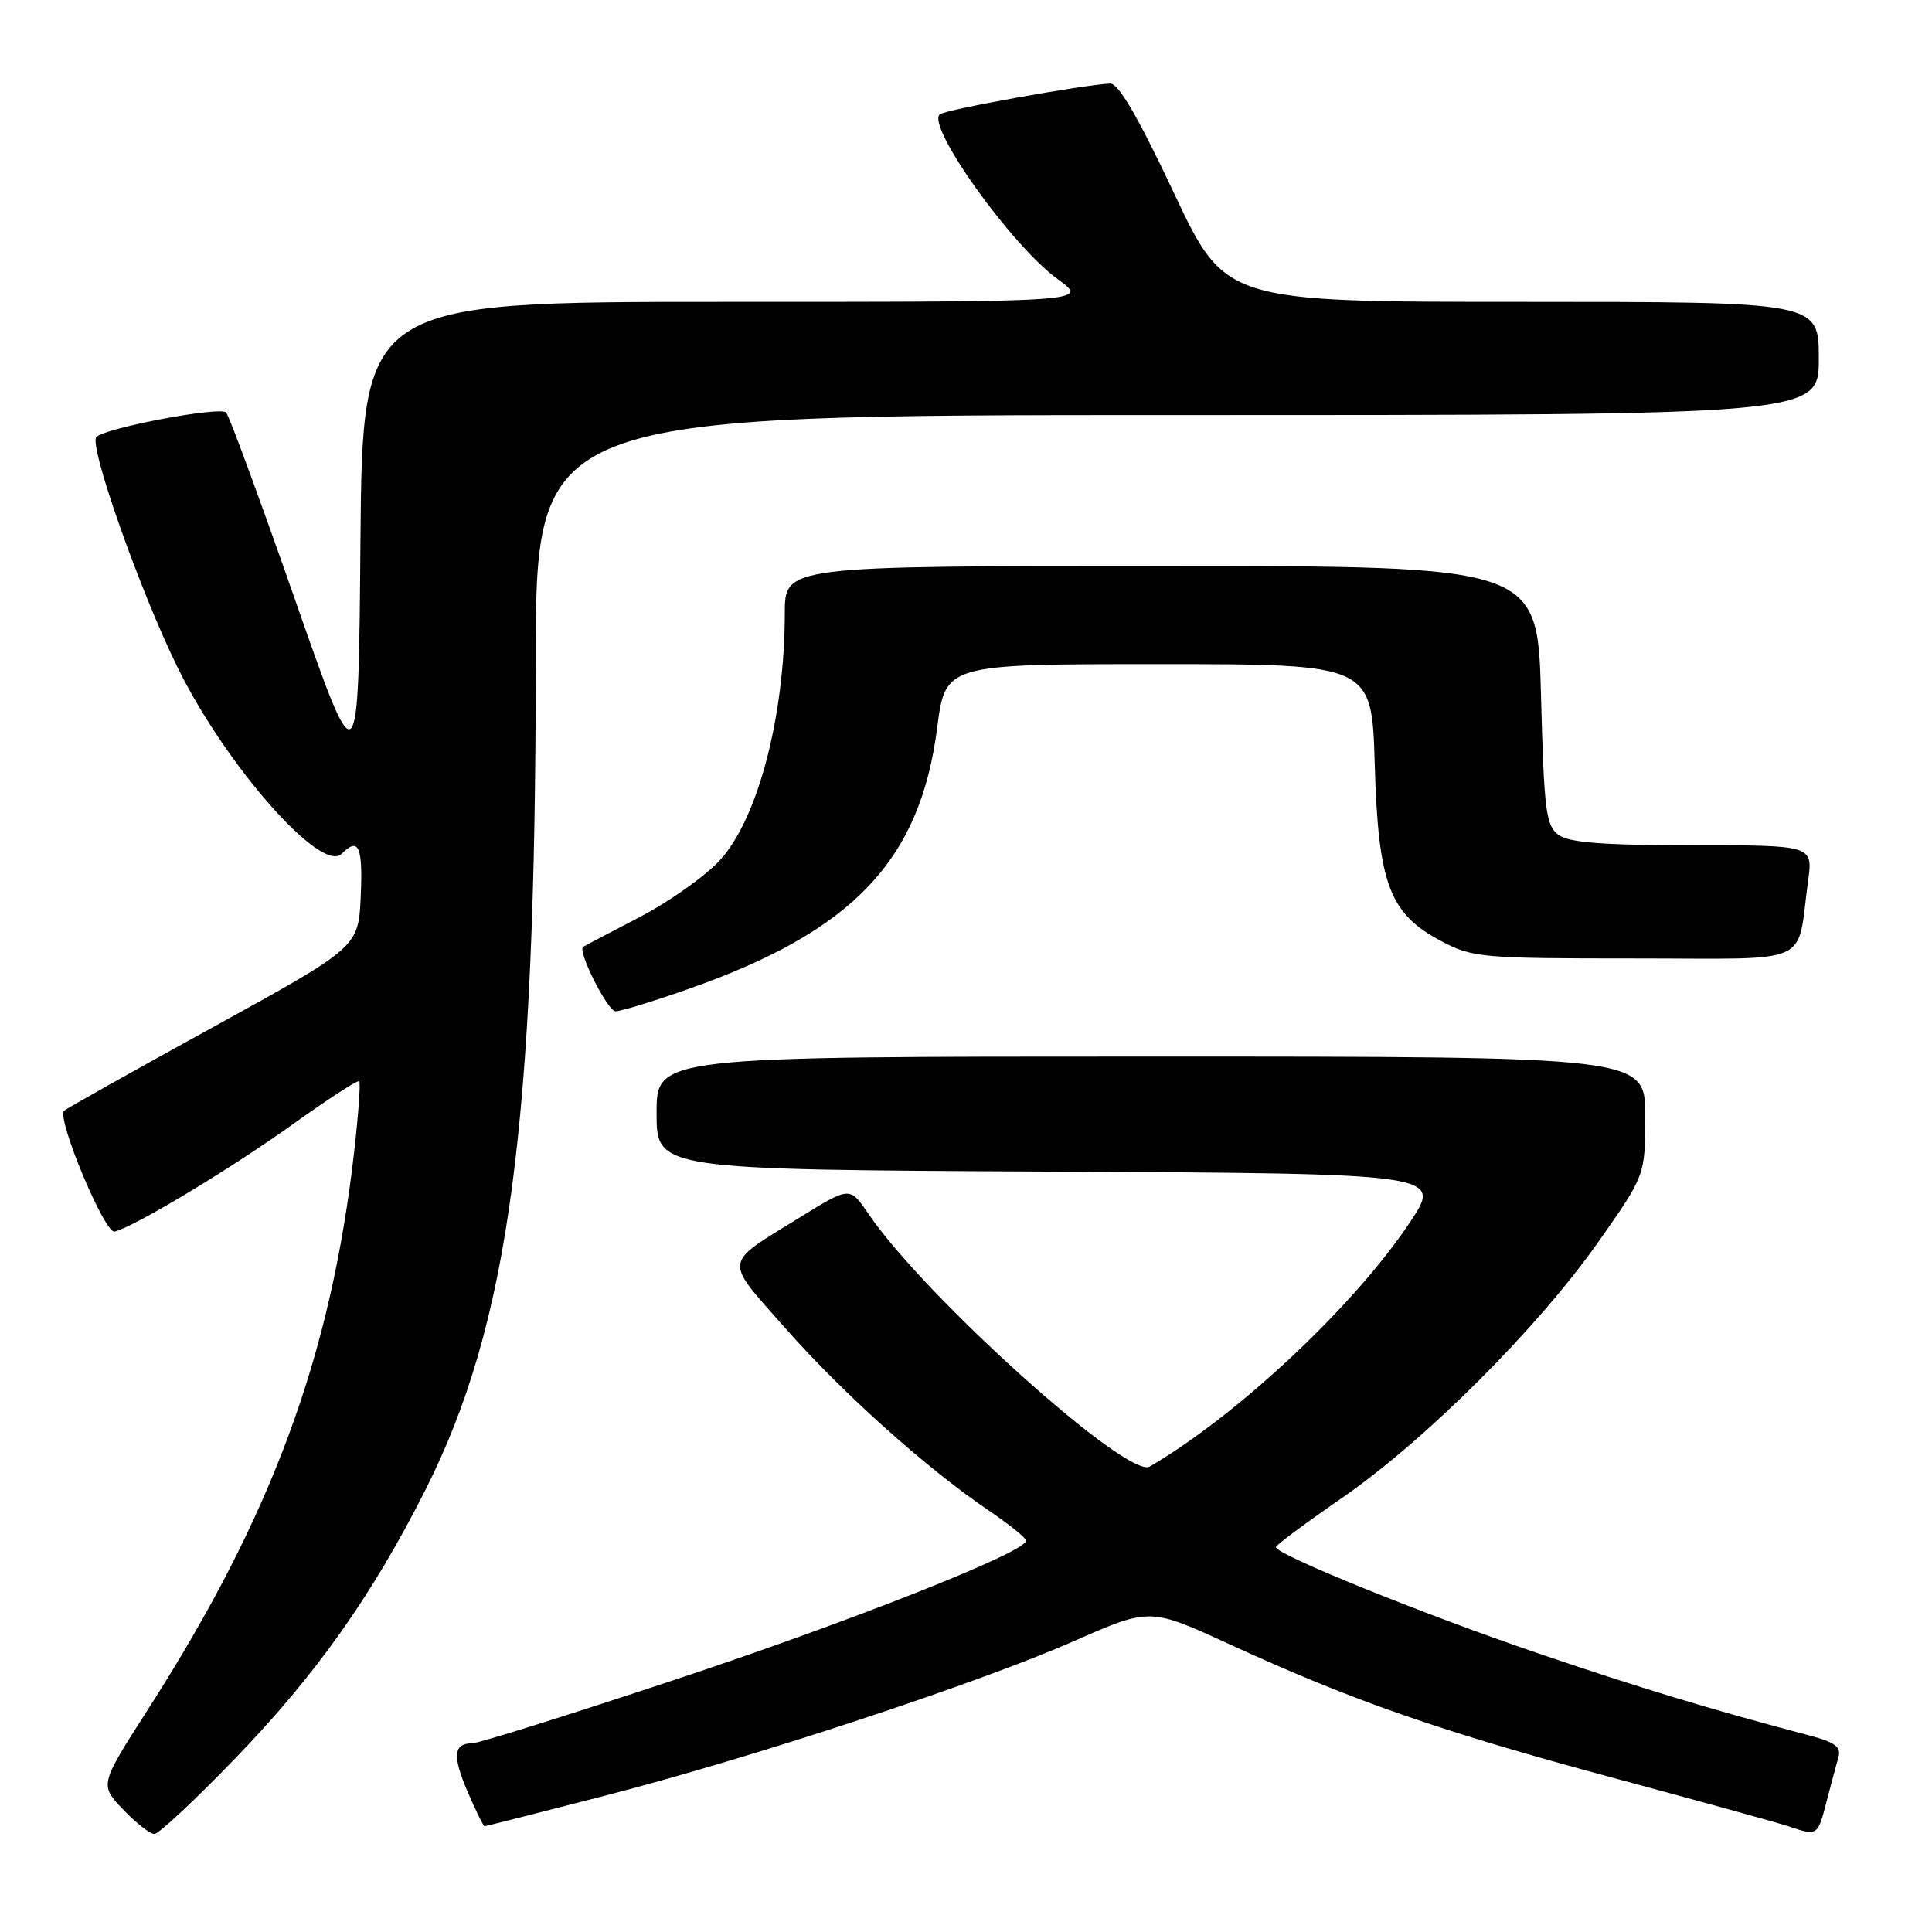 <?xml version="1.0" encoding="UTF-8" standalone="no"?>
<!DOCTYPE svg PUBLIC "-//W3C//DTD SVG 1.1//EN" "http://www.w3.org/Graphics/SVG/1.1/DTD/svg11.dtd" >
<svg xmlns="http://www.w3.org/2000/svg" xmlns:xlink="http://www.w3.org/1999/xlink" version="1.1" viewBox="0 0 256 256">
 <g >
 <path fill="currentColor"
d=" M 31.26 232.90 C 41.91 221.86 49.29 211.43 56.33 197.50 C 67.47 175.44 70.97 149.20 70.99 87.75 C 71.00 55.00 71.00 55.00 156.00 55.00 C 241.00 55.00 241.00 55.00 241.00 47.50 C 241.00 40.00 241.00 40.00 201.67 40.00 C 162.34 40.00 162.34 40.00 155.52 25.50 C 150.81 15.50 148.20 11.02 147.10 11.07 C 143.42 11.25 125.11 14.55 124.51 15.16 C 122.81 16.86 134.08 32.60 140.14 36.98 C 144.30 40.00 144.30 40.00 96.16 40.00 C 48.03 40.00 48.03 40.00 47.76 71.75 C 47.50 103.50 47.50 103.50 39.11 79.50 C 34.49 66.30 30.38 55.12 29.96 54.66 C 29.22 53.82 14.15 56.65 12.78 57.89 C 11.69 58.87 18.53 78.28 23.56 88.50 C 29.96 101.48 42.59 115.81 45.27 113.13 C 47.52 110.88 48.09 112.13 47.80 118.75 C 47.50 125.50 47.50 125.50 28.23 136.10 C 17.63 141.93 8.75 146.92 8.49 147.18 C 7.48 148.19 13.88 163.50 15.18 163.19 C 17.75 162.59 30.62 154.84 38.87 148.92 C 43.48 145.62 47.41 143.07 47.60 143.27 C 47.79 143.46 47.50 147.62 46.94 152.52 C 43.85 179.71 36.03 200.88 19.61 226.50 C 13.20 236.50 13.20 236.50 16.30 239.75 C 18.00 241.54 19.87 243.01 20.45 243.01 C 21.03 243.02 25.89 238.47 31.26 232.90 Z  M 242.02 238.75 C 242.62 236.41 243.34 233.74 243.61 232.80 C 243.99 231.49 243.11 230.84 239.80 229.97 C 226.74 226.53 216.95 223.56 203.50 218.97 C 188.47 213.84 168.98 205.94 169.06 205.00 C 169.08 204.72 173.02 201.80 177.80 198.50 C 188.82 190.89 203.69 176.06 211.75 164.61 C 218.00 155.74 218.00 155.74 218.00 147.87 C 218.00 140.00 218.00 140.00 152.50 140.00 C 87.00 140.00 87.00 140.00 87.00 147.49 C 87.00 154.98 87.00 154.98 139.06 155.24 C 191.13 155.50 191.13 155.50 186.81 161.98 C 179.46 173.02 164.02 187.51 152.34 194.33 C 149.45 196.02 122.56 171.85 115.05 160.81 C 112.61 157.22 112.61 157.22 106.05 161.27 C 95.70 167.67 95.84 166.67 104.02 175.95 C 111.61 184.57 122.72 194.53 131.01 200.15 C 133.73 201.99 135.96 203.79 135.97 204.14 C 136.03 205.63 112.74 214.85 89.26 222.63 C 75.38 227.24 63.37 231.00 62.57 231.00 C 60.08 231.00 59.92 232.66 61.96 237.41 C 63.04 239.93 64.06 241.99 64.21 241.99 C 64.37 241.98 71.47 240.18 80.00 237.98 C 99.70 232.91 129.59 223.06 142.43 217.40 C 152.37 213.03 152.37 213.03 162.93 217.88 C 179.26 225.37 190.71 229.36 213.51 235.51 C 225.05 238.62 235.62 241.54 237.00 242.00 C 240.83 243.29 240.85 243.28 242.02 238.75 Z  M 91.43 130.97 C 113.07 123.33 121.91 114.02 124.18 96.45 C 125.27 88.00 125.27 88.00 153.52 88.00 C 181.77 88.00 181.77 88.00 182.16 101.25 C 182.62 117.15 184.10 121.07 190.98 124.71 C 195.10 126.89 196.35 127.00 216.58 127.00 C 240.61 127.00 238.01 128.16 239.58 116.75 C 240.23 112.00 240.23 112.00 224.30 112.00 C 212.40 112.00 207.91 111.65 206.51 110.63 C 204.84 109.41 204.59 107.42 204.19 92.13 C 203.74 75.00 203.74 75.00 153.87 75.00 C 104.00 75.00 104.00 75.00 103.99 81.25 C 103.98 94.88 100.45 108.39 95.45 113.92 C 93.54 116.03 88.72 119.46 84.74 121.53 C 80.76 123.60 77.39 125.37 77.26 125.47 C 76.50 126.03 80.52 134.00 81.57 134.00 C 82.27 134.00 86.71 132.64 91.43 130.97 Z "/>
</g>
</svg>